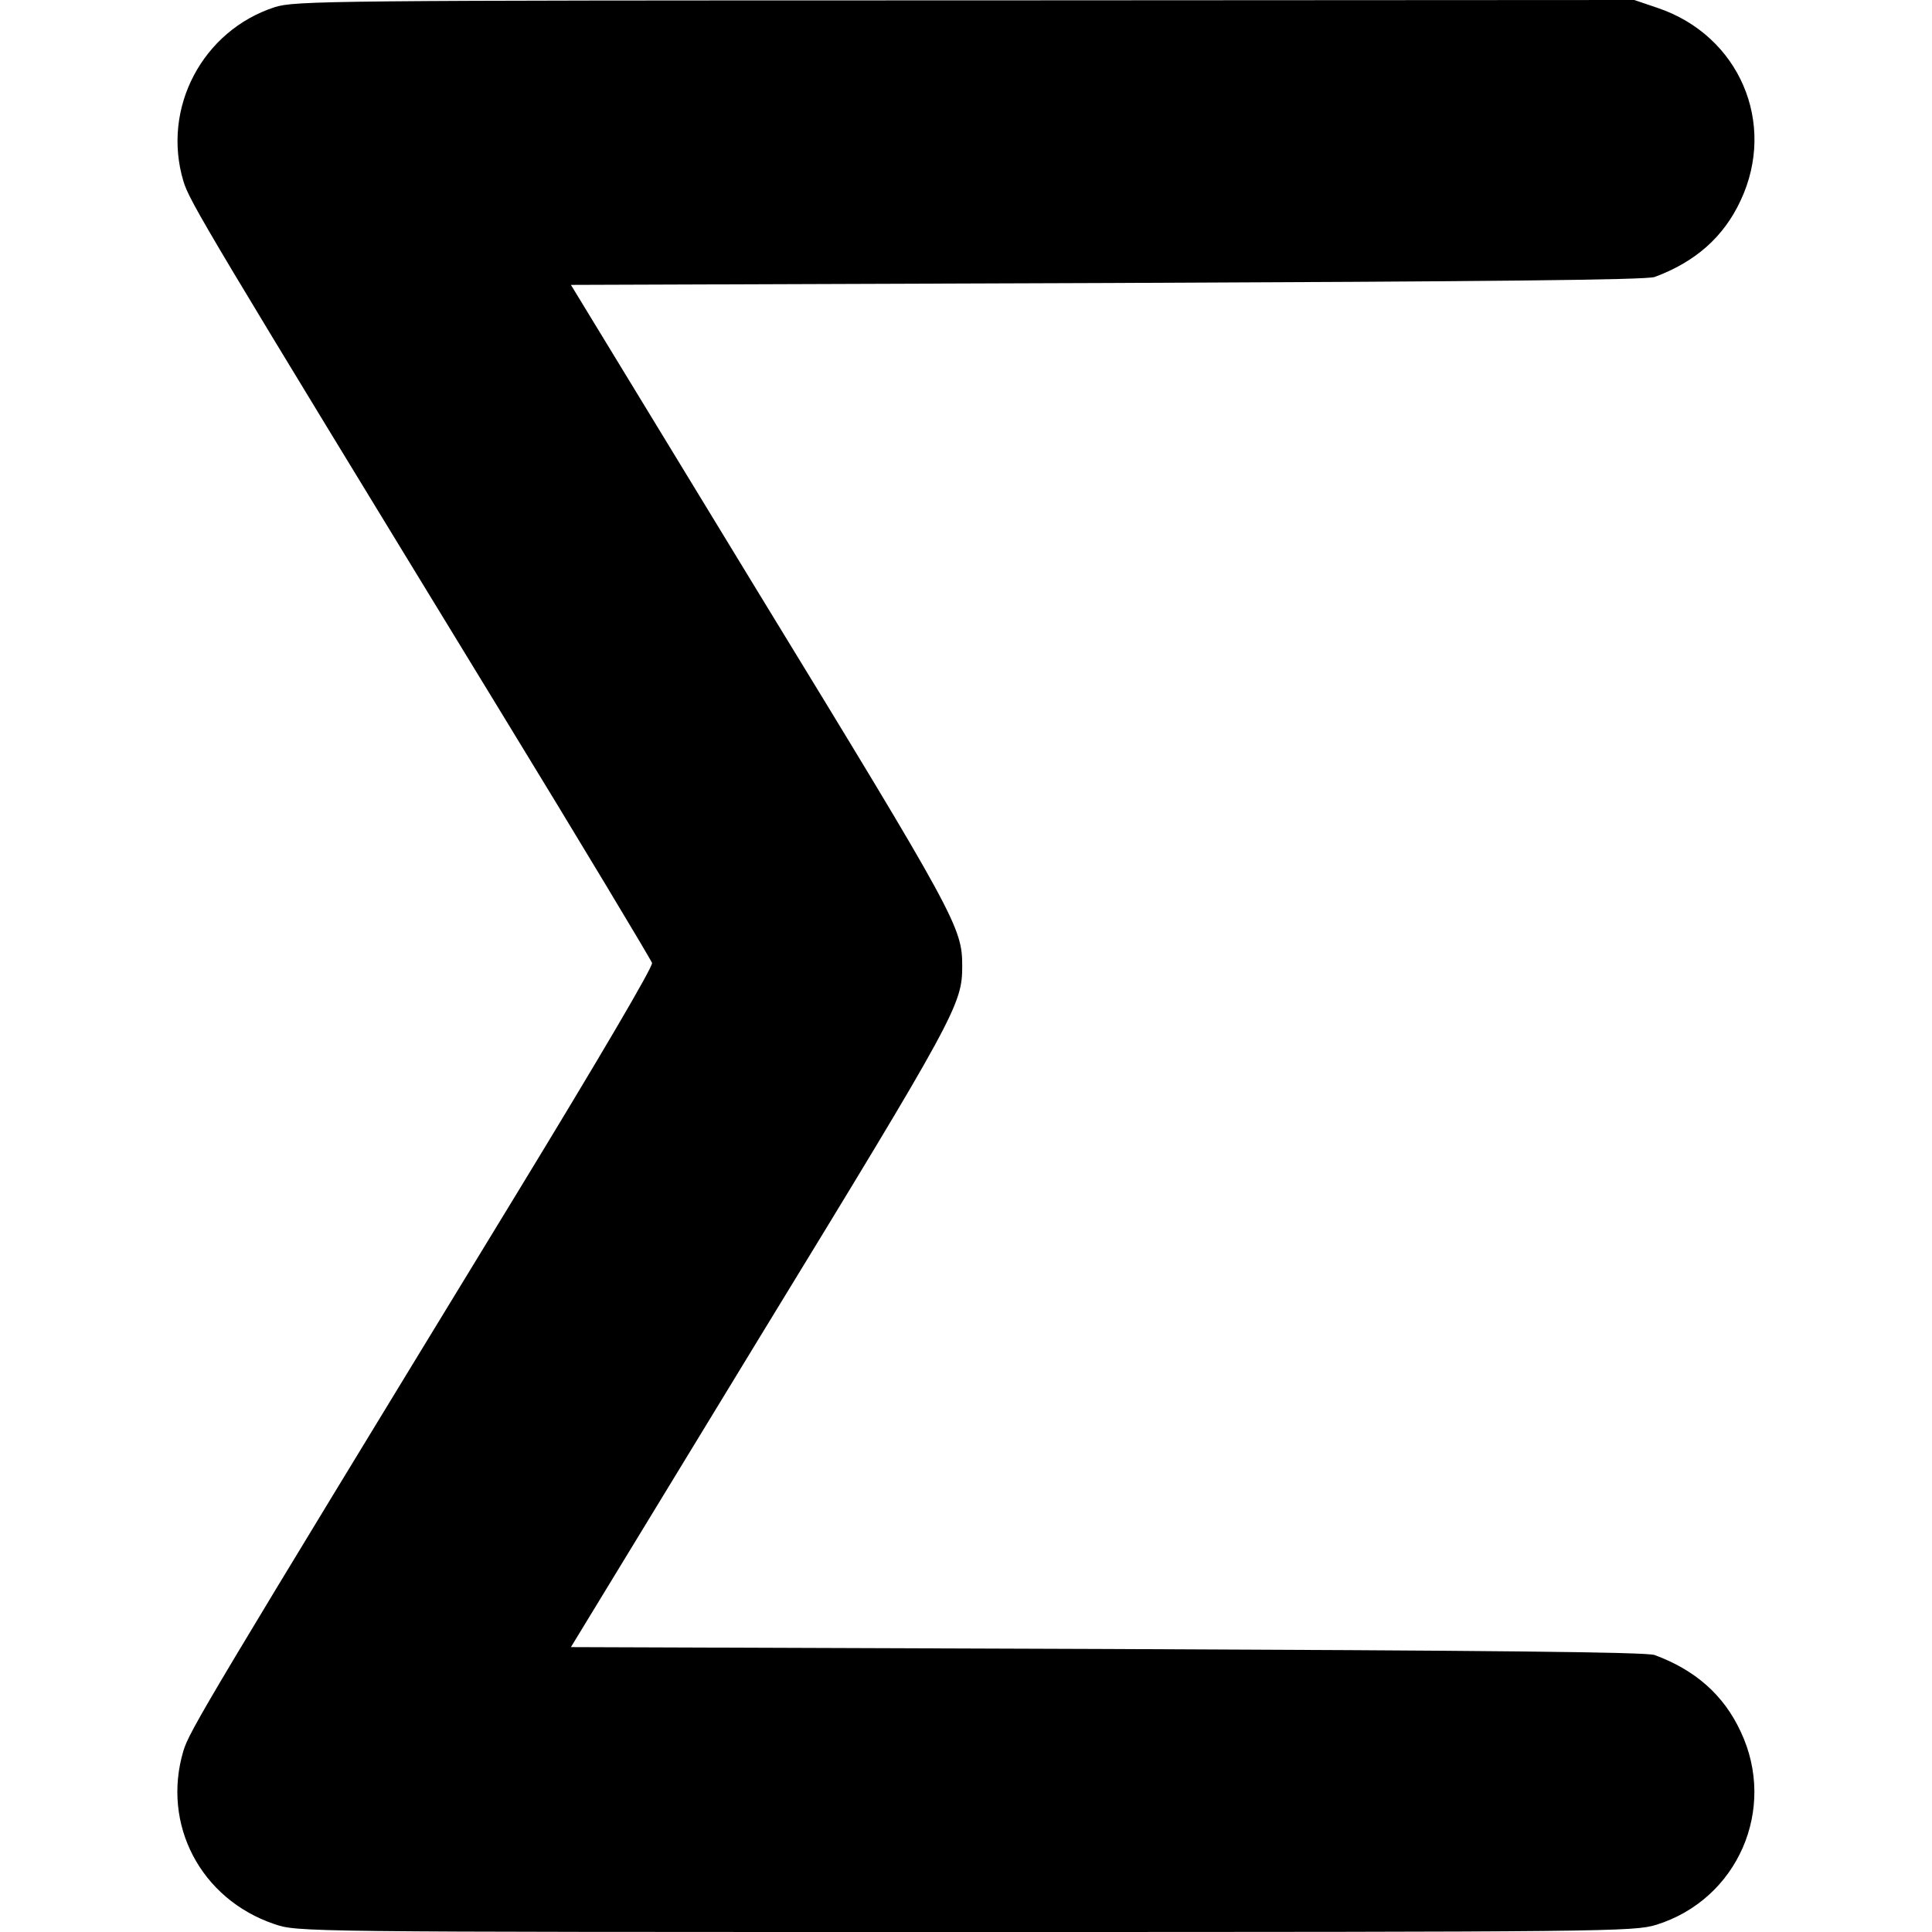 <?xml version="1.0" standalone="no"?>
<!DOCTYPE svg PUBLIC "-//W3C//DTD SVG 20010904//EN"
 "http://www.w3.org/TR/2001/REC-SVG-20010904/DTD/svg10.dtd">
<svg version="1.0" xmlns="http://www.w3.org/2000/svg"
 width="512pt" height="512pt" viewBox="0 0 512 512"
 preserveAspectRatio="xMidYMid meet">
<g transform="translate(0,512) scale(0.1,-0.1)"
fill="#000000" stroke="none">
<path d="M728 5101 c-191 -62 -300 -267 -242 -461 16 -54 61 -129 834 -1395
222 -363 405 -668 408 -677 2 -11 -139 -251 -364 -620 -818 -1341 -862 -1415
-878 -1468 -58 -195 46 -393 241 -459 62 -21 63 -21 1832 -21 1704 0 1771 1
1830 19 216 67 321 307 224 512 -45 97 -120 163 -228 203 -21 8 -448 12 -1451
16 l-1421 5 502 824 c519 849 535 879 535 981 0 102 -16 132 -535 981 l-502
824 1421 5 c1003 4 1430 8 1451 16 108 40 183 106 228 203 96 205 -4 437 -220
510 l-62 21 -1773 -1 c-1687 0 -1776 -1 -1830 -18z"/>
</g>
</svg>

